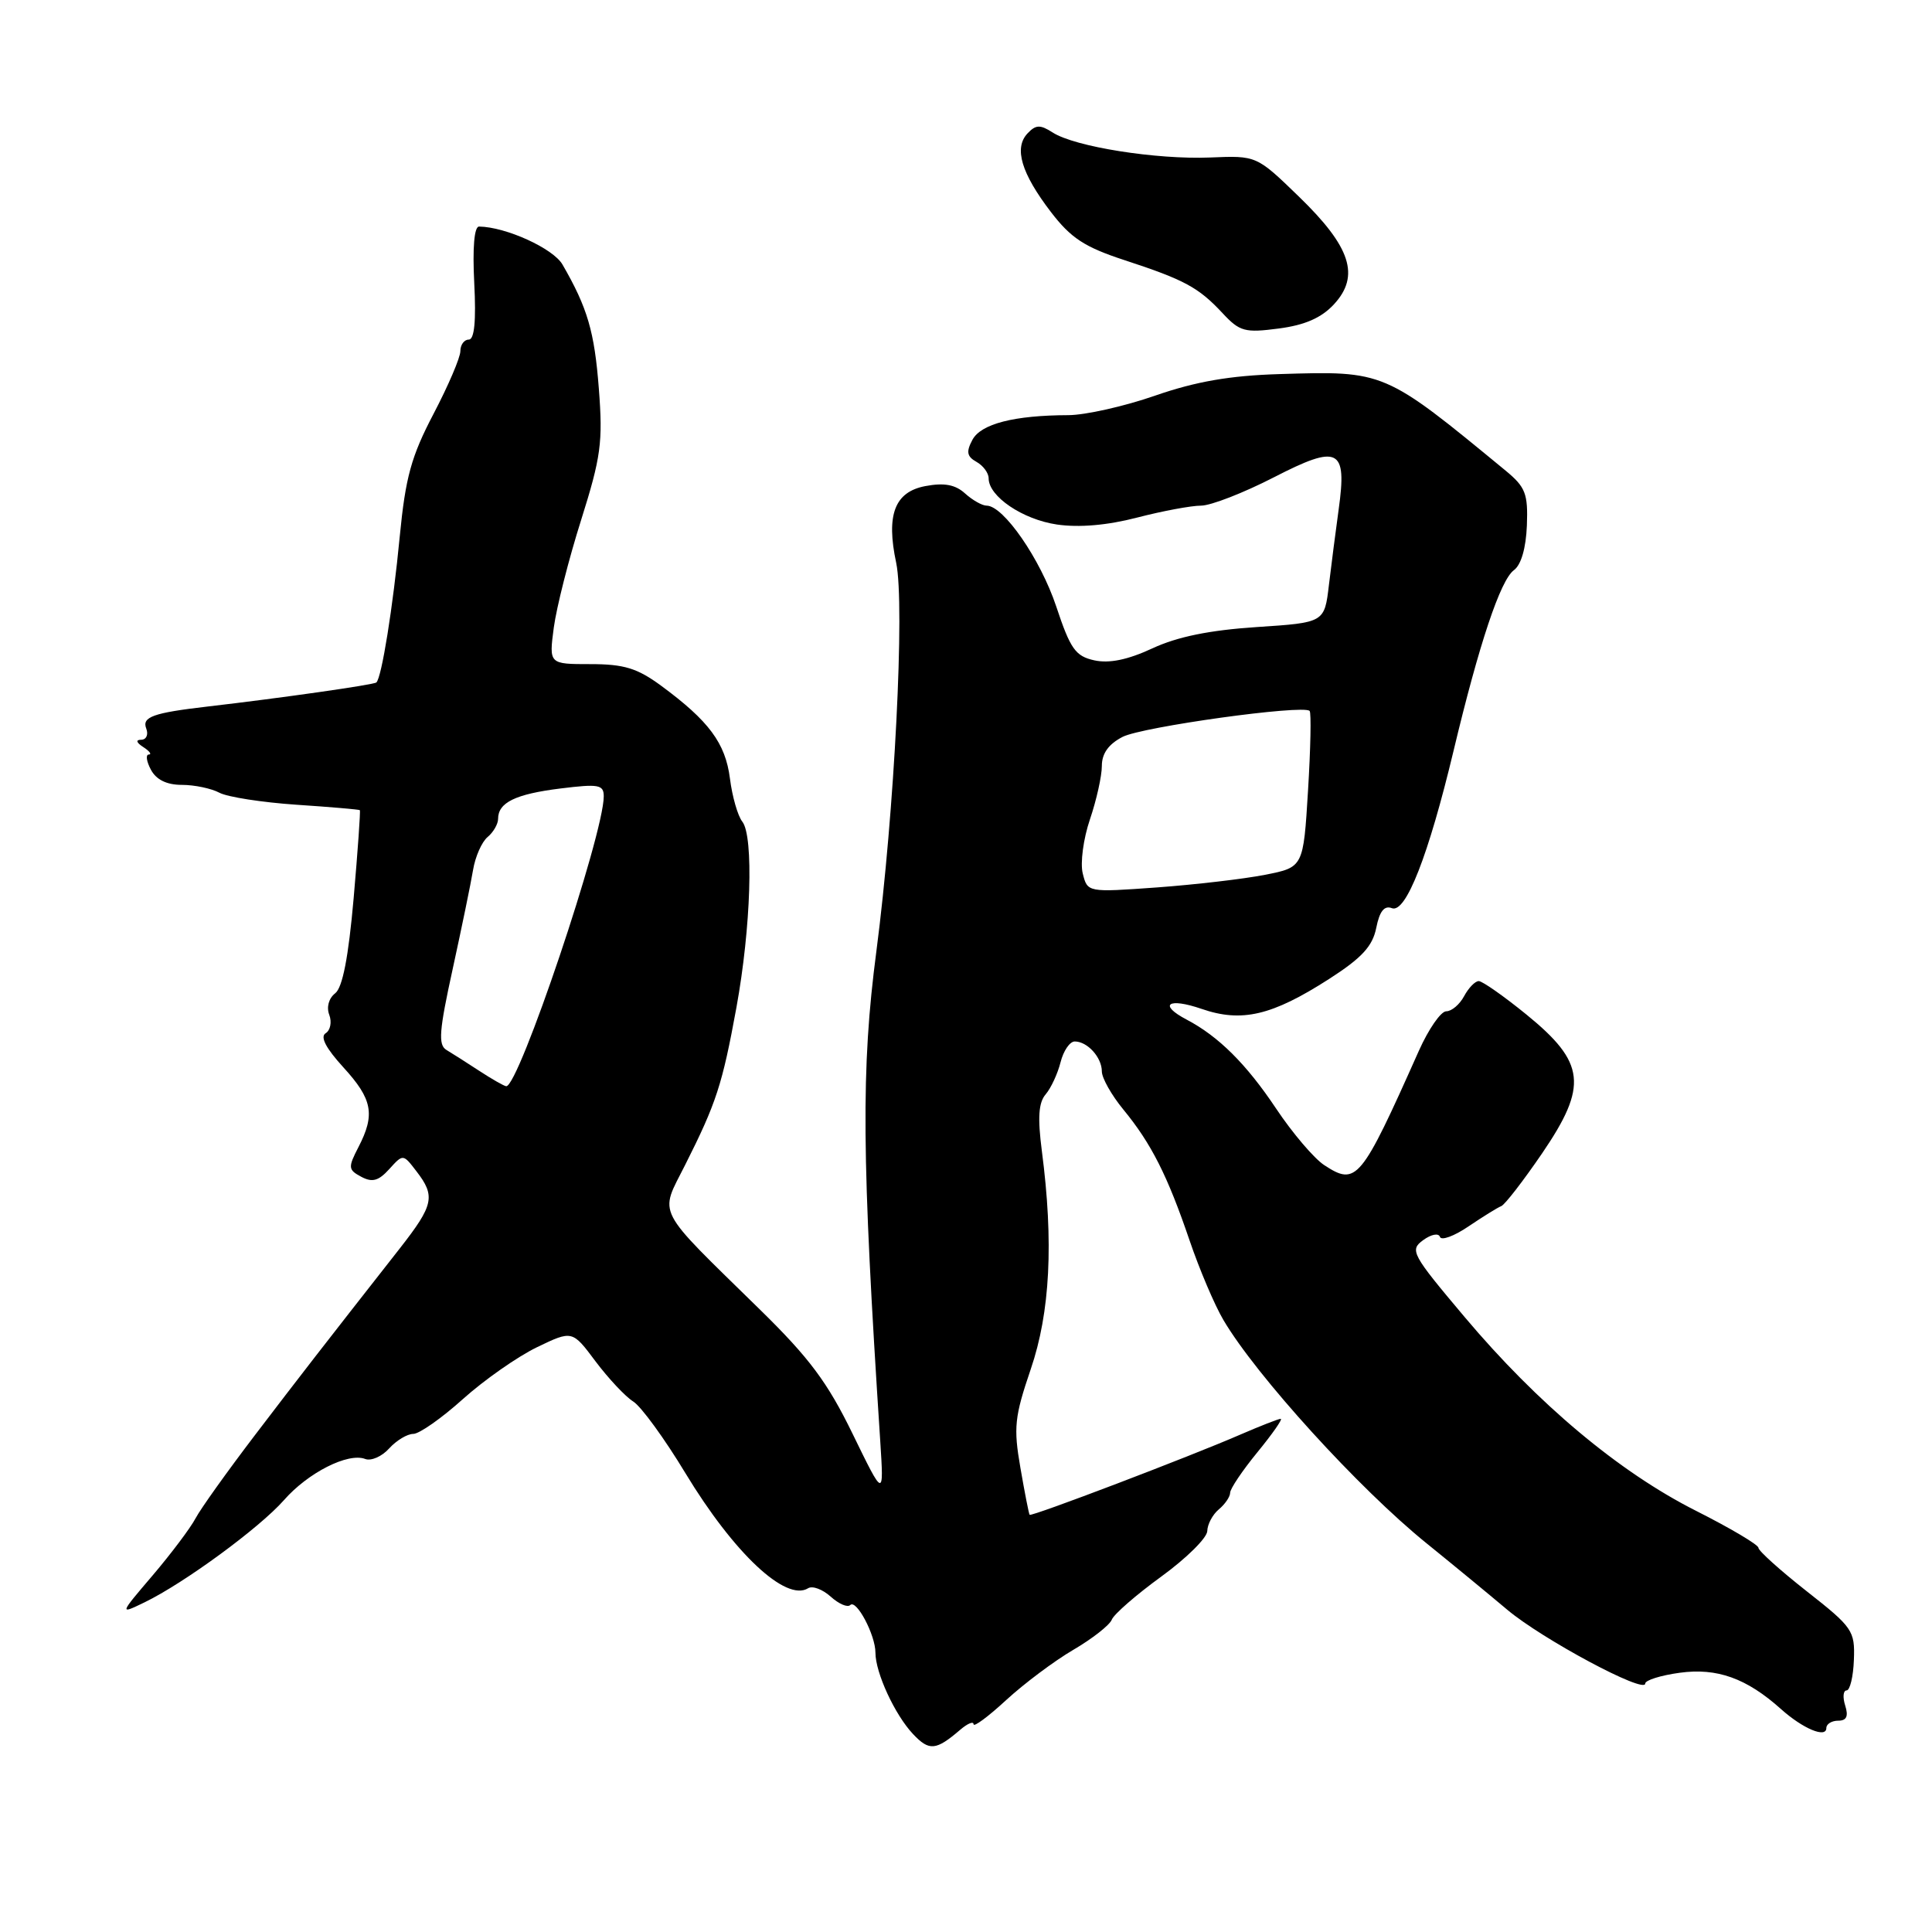 <?xml version="1.0" encoding="UTF-8" standalone="no"?>
<!DOCTYPE svg PUBLIC "-//W3C//DTD SVG 1.1//EN" "http://www.w3.org/Graphics/SVG/1.1/DTD/svg11.dtd" >
<svg xmlns="http://www.w3.org/2000/svg" xmlns:xlink="http://www.w3.org/1999/xlink" version="1.1" viewBox="0 0 256 256">
 <g >
 <path fill="currentColor"
d=" M 127.25 229.19 C 128.21 228.37 129.00 228.04 129.00 228.47 C 129.00 228.90 130.94 227.47 133.31 225.28 C 135.69 223.09 139.69 220.09 142.22 218.61 C 144.75 217.13 147.04 215.33 147.32 214.61 C 147.60 213.89 150.55 211.32 153.88 208.90 C 157.21 206.48 159.95 203.77 159.97 202.87 C 159.99 201.98 160.68 200.68 161.50 200.00 C 162.32 199.32 163.00 198.32 163.00 197.80 C 163.00 197.27 164.63 194.85 166.62 192.42 C 168.61 189.99 170.00 188.00 169.70 188.00 C 169.41 188.00 166.99 188.95 164.33 190.10 C 157.69 192.99 136.66 201.00 136.43 200.72 C 136.33 200.60 135.78 197.80 135.21 194.50 C 134.28 189.15 134.43 187.74 136.58 181.42 C 139.15 173.90 139.63 164.60 138.05 152.50 C 137.48 148.10 137.61 146.10 138.56 145.00 C 139.26 144.18 140.15 142.26 140.53 140.75 C 140.91 139.24 141.75 138.00 142.41 138.00 C 144.09 138.00 146.00 140.11 146.00 141.97 C 146.00 142.84 147.28 145.11 148.85 147.02 C 152.56 151.53 154.70 155.78 157.62 164.35 C 158.92 168.18 160.94 172.93 162.11 174.91 C 166.46 182.29 180.07 197.26 189.03 204.50 C 192.43 207.25 197.23 211.20 199.71 213.29 C 204.37 217.21 218.00 224.51 218.00 223.08 C 218.00 222.64 220.06 221.99 222.57 221.65 C 227.51 220.97 231.43 222.37 236.00 226.47 C 238.91 229.07 242.00 230.36 242.00 228.97 C 242.00 228.44 242.71 228.00 243.57 228.00 C 244.68 228.00 244.95 227.42 244.50 226.00 C 244.15 224.90 244.23 224.00 244.68 223.99 C 245.13 223.99 245.57 222.16 245.65 219.94 C 245.80 216.08 245.49 215.63 239.40 210.85 C 235.88 208.08 233.00 205.49 233.00 205.09 C 233.00 204.69 229.29 202.49 224.75 200.20 C 214.55 195.06 203.76 186.02 194.06 174.50 C 187.05 166.18 186.76 165.65 188.57 164.33 C 189.63 163.55 190.62 163.36 190.80 163.89 C 190.97 164.42 192.68 163.80 194.59 162.50 C 196.50 161.21 198.45 160.00 198.92 159.82 C 199.39 159.65 201.83 156.49 204.34 152.82 C 210.43 143.88 210.09 140.81 202.27 134.44 C 199.27 132.00 196.42 130.00 195.94 130.00 C 195.46 130.00 194.59 130.90 194.00 132.00 C 193.41 133.10 192.35 134.00 191.64 134.00 C 190.92 134.00 189.29 136.36 188.00 139.25 C 180.32 156.48 179.74 157.18 175.46 154.38 C 174.12 153.50 171.25 150.13 169.09 146.89 C 165.15 140.99 161.47 137.33 157.25 135.11 C 153.44 133.11 154.76 132.15 159.21 133.68 C 164.53 135.52 168.54 134.58 176.11 129.72 C 180.45 126.93 181.87 125.39 182.36 122.95 C 182.80 120.73 183.43 119.95 184.44 120.34 C 186.28 121.04 189.28 113.37 192.60 99.50 C 195.99 85.31 198.81 76.86 200.60 75.55 C 201.56 74.85 202.20 72.62 202.32 69.63 C 202.48 65.41 202.14 64.54 199.50 62.36 C 183.37 49.08 183.49 49.14 169.50 49.57 C 162.97 49.77 158.46 50.55 153.07 52.42 C 148.99 53.84 143.82 55.00 141.57 55.01 C 134.38 55.03 129.98 56.16 128.85 58.28 C 128.00 59.87 128.12 60.49 129.39 61.20 C 130.27 61.69 131.00 62.67 131.00 63.38 C 131.00 65.78 135.50 68.83 140.04 69.50 C 142.98 69.93 146.72 69.61 150.68 68.58 C 154.04 67.71 157.85 67.00 159.14 67.00 C 160.44 67.00 164.78 65.31 168.79 63.25 C 177.38 58.83 178.51 59.39 177.38 67.50 C 177.00 70.25 176.42 74.75 176.09 77.50 C 175.50 82.50 175.50 82.50 166.50 83.09 C 160.29 83.50 156.01 84.37 152.70 85.91 C 149.43 87.43 146.98 87.93 145.01 87.50 C 142.50 86.95 141.83 86.00 139.95 80.34 C 137.86 74.08 132.97 67.00 130.73 67.00 C 130.14 67.00 128.85 66.27 127.87 65.38 C 126.58 64.21 125.11 63.94 122.61 64.41 C 118.55 65.18 117.39 68.21 118.75 74.58 C 119.92 80.13 118.52 107.71 116.13 126.00 C 114.08 141.65 114.17 153.19 116.64 191.00 C 117.12 198.50 117.12 198.50 112.98 190.00 C 109.65 183.16 107.24 179.93 100.67 173.50 C 86.62 159.73 87.36 161.18 90.79 154.35 C 94.92 146.15 95.71 143.72 97.58 133.50 C 99.51 122.91 99.89 110.81 98.36 108.87 C 97.76 108.12 97.02 105.54 96.72 103.15 C 96.12 98.46 93.93 95.52 87.60 90.86 C 84.43 88.53 82.68 88.00 78.22 88.00 C 72.74 88.00 72.74 88.00 73.38 83.16 C 73.74 80.49 75.36 74.08 77.00 68.91 C 79.63 60.56 79.90 58.60 79.35 51.50 C 78.77 43.94 77.85 40.79 74.53 35.05 C 73.30 32.92 67.04 30.07 63.48 30.02 C 62.84 30.01 62.60 32.82 62.84 37.50 C 63.10 42.55 62.86 45.00 62.11 45.00 C 61.50 45.00 61.00 45.69 61.00 46.53 C 61.00 47.37 59.40 51.11 57.44 54.85 C 54.49 60.48 53.73 63.25 52.97 71.07 C 52.07 80.47 50.57 89.79 49.87 90.43 C 49.53 90.74 37.09 92.51 27.50 93.62 C 20.27 94.46 18.78 95.00 19.38 96.54 C 19.69 97.34 19.39 98.01 18.72 98.02 C 17.95 98.02 18.05 98.39 19.00 99.00 C 19.82 99.53 20.15 99.98 19.71 99.98 C 19.28 99.99 19.41 100.90 20.00 102.00 C 20.71 103.32 22.09 104.00 24.10 104.00 C 25.77 104.00 28.00 104.47 29.07 105.04 C 30.14 105.61 34.72 106.32 39.26 106.63 C 43.79 106.93 47.58 107.26 47.68 107.35 C 47.78 107.45 47.41 112.70 46.86 119.02 C 46.17 126.86 45.39 130.86 44.41 131.62 C 43.56 132.28 43.24 133.46 43.63 134.47 C 43.99 135.42 43.78 136.52 43.15 136.91 C 42.39 137.38 43.19 138.90 45.50 141.43 C 49.36 145.65 49.74 147.67 47.49 152.01 C 46.10 154.70 46.13 155.00 47.87 155.93 C 49.33 156.71 50.16 156.48 51.58 154.91 C 53.41 152.89 53.41 152.89 55.18 155.20 C 57.73 158.50 57.47 159.67 53.00 165.39 C 42.54 178.73 39.93 182.10 33.76 190.19 C 30.12 194.97 26.58 199.92 25.91 201.19 C 25.24 202.46 22.69 205.85 20.25 208.72 C 15.80 213.94 15.80 213.94 19.15 212.32 C 24.41 209.77 34.39 202.45 37.63 198.77 C 40.82 195.13 46.12 192.45 48.39 193.32 C 49.17 193.62 50.60 193.00 51.56 191.93 C 52.52 190.87 53.96 190.00 54.76 190.00 C 55.55 190.00 58.51 187.93 61.33 185.39 C 64.15 182.86 68.56 179.77 71.14 178.52 C 75.83 176.26 75.83 176.26 78.92 180.40 C 80.63 182.67 82.87 185.06 83.91 185.71 C 84.95 186.36 88.06 190.63 90.82 195.20 C 97.26 205.83 104.13 212.28 107.08 210.45 C 107.66 210.09 109.00 210.60 110.07 211.56 C 111.14 212.53 112.30 213.03 112.66 212.68 C 113.47 211.86 116.00 216.64 116.00 218.99 C 116.00 221.65 118.57 227.21 120.98 229.77 C 123.13 232.05 124.01 231.97 127.25 229.19 Z  M 176.75 40.33 C 180.24 36.56 179.00 32.72 172.12 26.06 C 166.50 20.61 166.50 20.61 160.34 20.87 C 153.23 21.16 142.42 19.45 139.49 17.56 C 137.82 16.49 137.25 16.51 136.14 17.69 C 134.33 19.63 135.33 22.97 139.25 28.09 C 141.90 31.55 143.71 32.74 149.00 34.47 C 156.97 37.08 158.81 38.08 162.00 41.50 C 164.27 43.94 164.95 44.12 169.44 43.53 C 172.90 43.08 175.09 42.12 176.75 40.33 Z  M 63.50 141.89 C 61.85 140.81 59.89 139.56 59.15 139.12 C 58.04 138.45 58.19 136.57 59.98 128.41 C 61.17 122.96 62.39 117.05 62.68 115.29 C 62.97 113.52 63.84 111.55 64.61 110.91 C 65.37 110.28 66.00 109.19 66.00 108.50 C 66.00 106.34 68.30 105.22 74.25 104.48 C 79.33 103.85 80.00 103.97 80.00 105.52 C 80.00 110.58 68.70 144.14 67.07 143.93 C 66.76 143.89 65.15 142.97 63.50 141.89 Z  M 143.47 115.74 C 143.12 114.36 143.55 111.14 144.42 108.58 C 145.29 106.02 146.00 102.83 146.00 101.49 C 146.00 99.84 146.89 98.60 148.75 97.64 C 151.36 96.30 172.67 93.34 173.53 94.20 C 173.76 94.42 173.66 99.18 173.32 104.76 C 172.70 114.92 172.70 114.92 167.60 115.92 C 164.80 116.47 158.36 117.22 153.30 117.59 C 144.10 118.25 144.10 118.25 143.47 115.74 Z "/>
</g>
</svg>